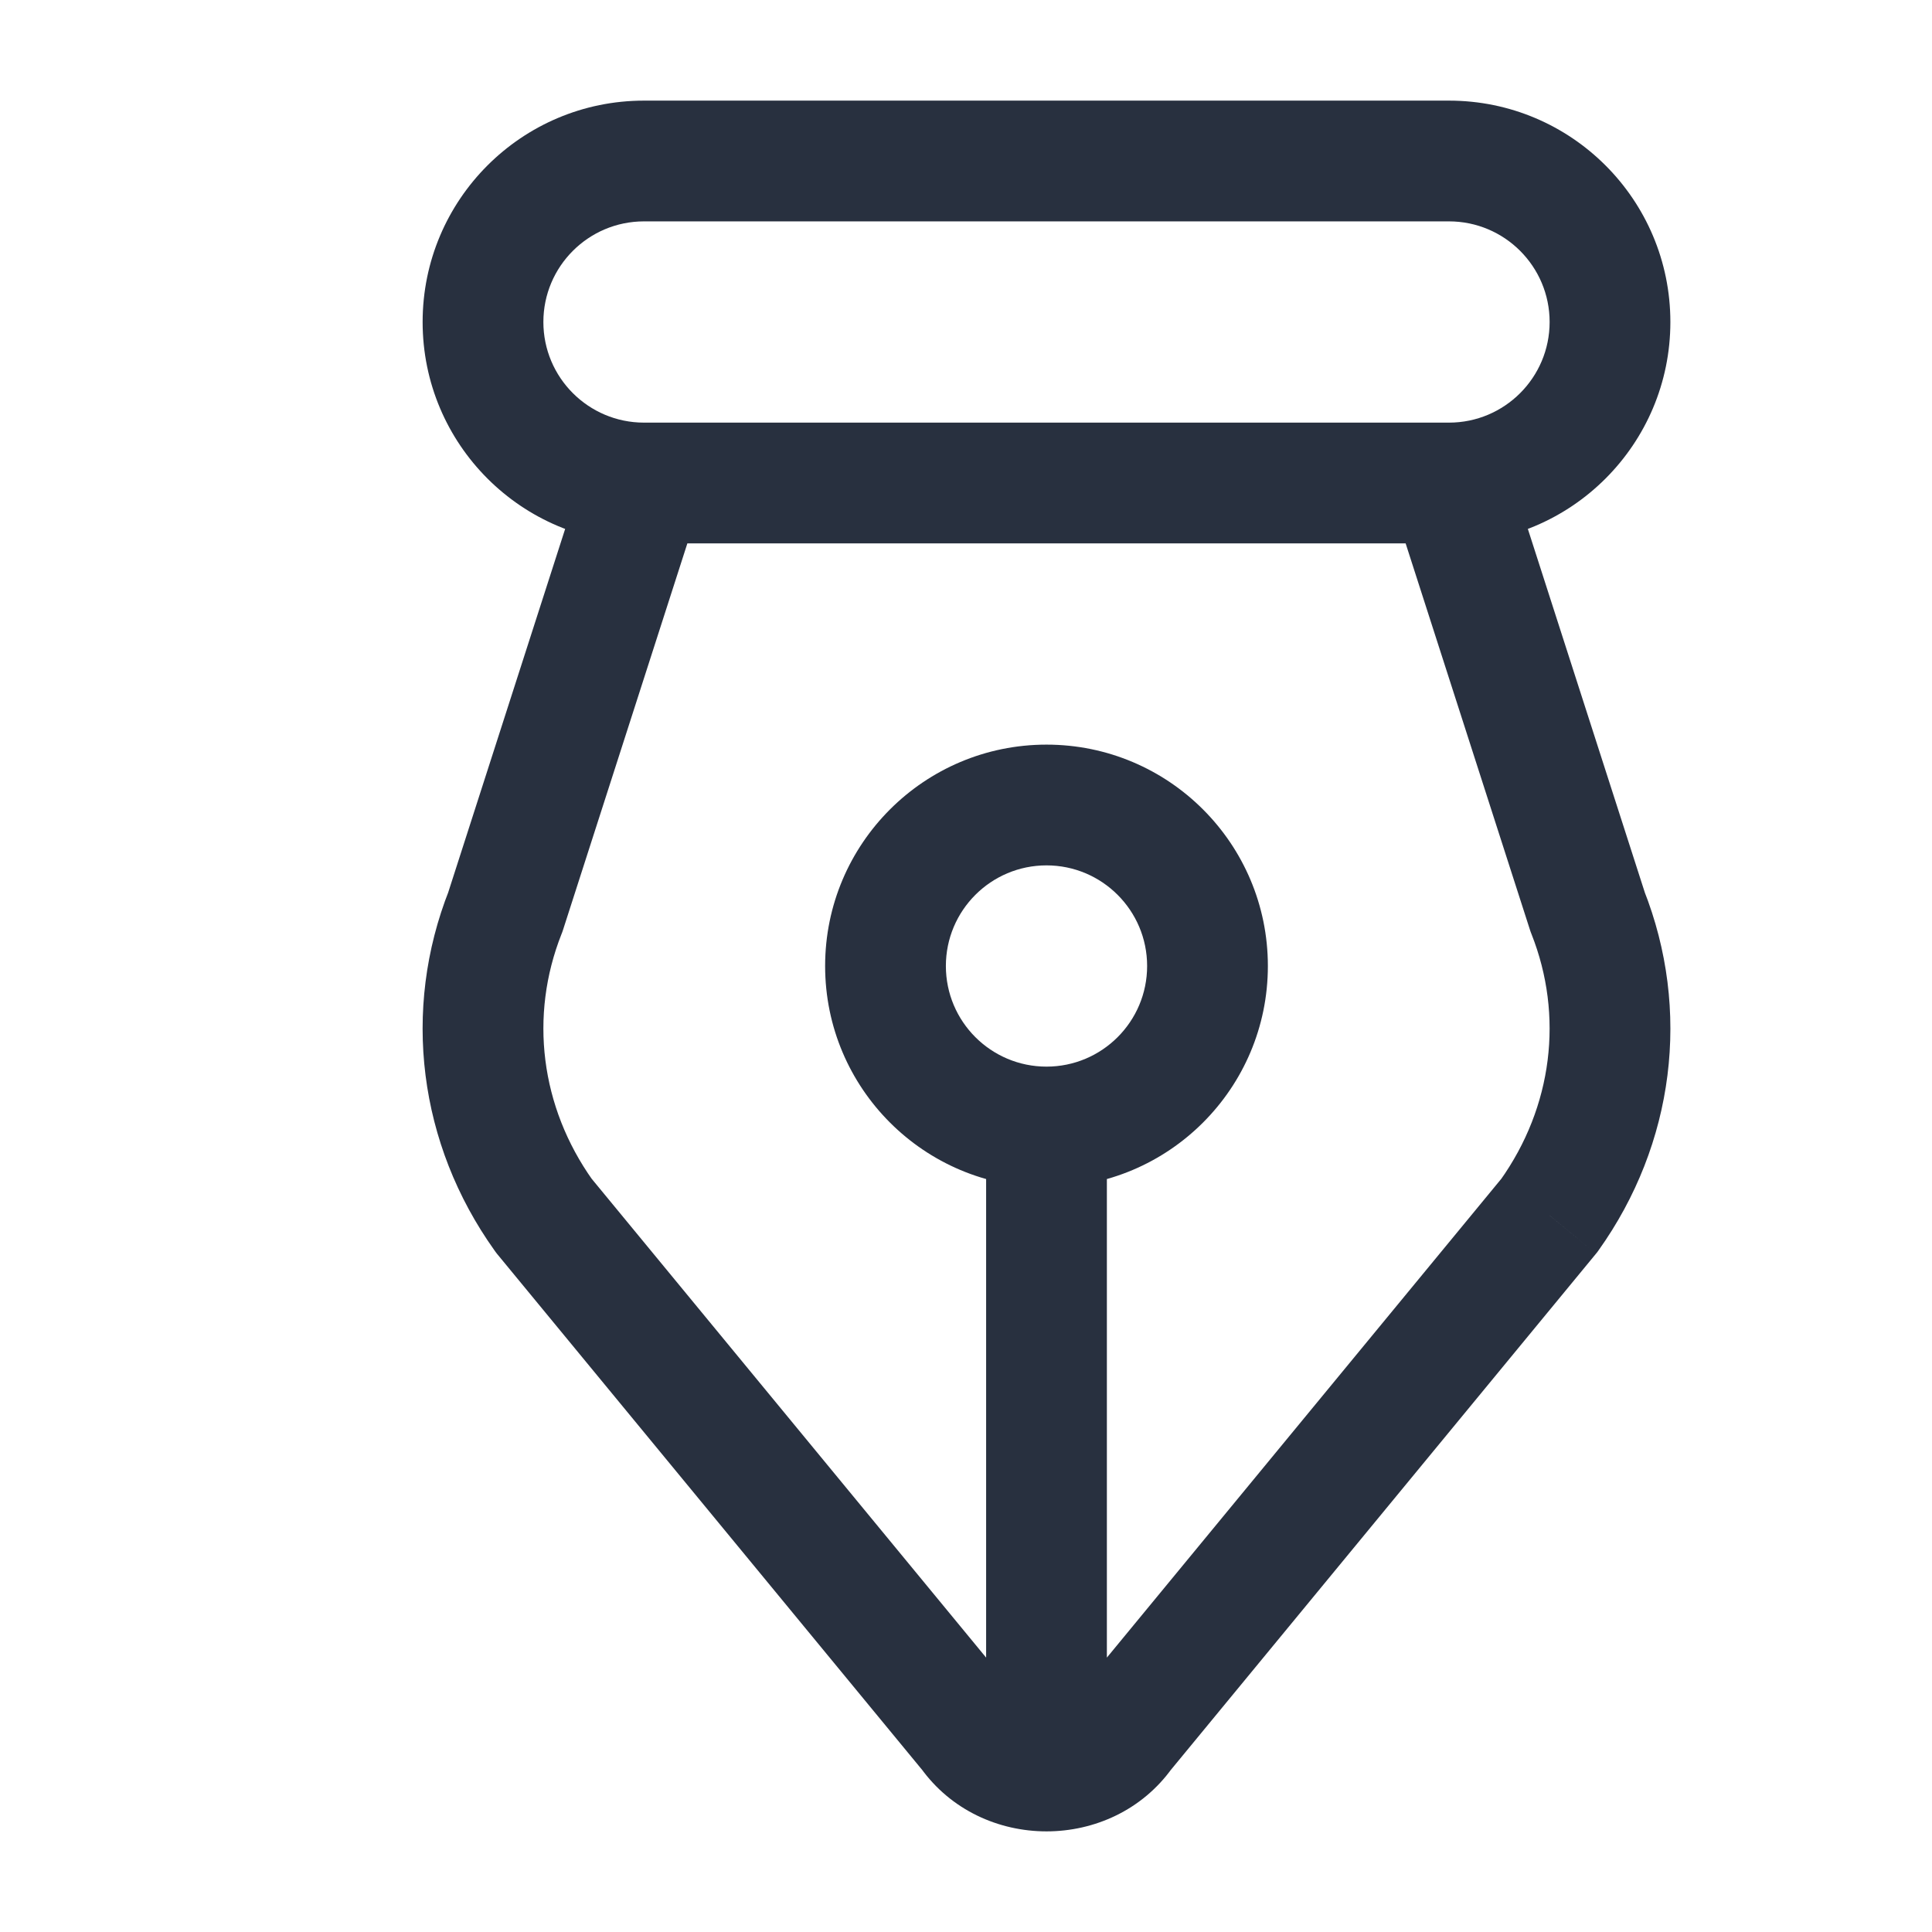 <svg width="24" height="24" viewBox="0 0 24 24" fill="none" xmlns="http://www.w3.org/2000/svg">
<path d="M7.992 6V5.25H7.445L7.278 5.77L7.992 6ZM18.008 6L18.722 5.77L18.555 5.25H18.008V6ZM19.722 11.328L19.008 11.558L19.016 11.581L19.025 11.604L19.722 11.328ZM6.278 11.328L6.975 11.604L6.984 11.581L6.992 11.558L6.278 11.328ZM19.248 15.097L19.826 15.574L19.843 15.553L19.858 15.532L19.248 15.097ZM13.952 21.526L13.373 21.049L13.356 21.069L13.341 21.091L13.952 21.526ZM6.752 15.097L6.142 15.532L6.157 15.553L6.173 15.574L6.752 15.097ZM12.048 21.526L12.659 21.091L12.644 21.069L12.627 21.049L12.048 21.526ZM14.25 12C14.25 12.69 13.69 13.25 13 13.25V14.75C14.519 14.75 15.75 13.519 15.75 12H14.25ZM13 13.25C12.31 13.25 11.75 12.69 11.75 12H10.25C10.25 13.519 11.481 14.75 13 14.75V13.25ZM11.75 12C11.75 11.31 12.31 10.75 13 10.75V9.25C11.481 9.25 10.25 10.481 10.25 12H11.75ZM13 10.75C13.69 10.75 14.25 11.31 14.25 12H15.75C15.75 10.481 14.519 9.25 13 9.25V10.75ZM8 6.75H18V5.25H8V6.75ZM18 1.25H8V2.75H18V1.25ZM20.75 4C20.75 2.481 19.519 1.25 18 1.25V2.75C18.69 2.75 19.25 3.31 19.25 4H20.75ZM18 6.75C19.519 6.75 20.75 5.519 20.75 4H19.25C19.25 4.69 18.69 5.25 18 5.25V6.75ZM5.25 4C5.25 5.519 6.481 6.75 8 6.75V5.25C7.31 5.25 6.75 4.69 6.75 4H5.25ZM6.75 4C6.75 3.31 7.31 2.75 8 2.75V1.25C6.481 1.25 5.25 2.481 5.25 4H6.75ZM7.992 6.75H18.008V5.25H7.992V6.75ZM17.294 6.23L19.008 11.558L20.436 11.098L18.722 5.77L17.294 6.23ZM6.992 11.558L8.706 6.23L7.278 5.77L5.564 11.098L6.992 11.558ZM18.669 14.62L13.373 21.049L14.531 22.003L19.826 15.574L18.669 14.62ZM6.173 15.574L11.469 22.003L12.627 21.049L7.331 14.62L6.173 15.574ZM13.341 21.091C13.274 21.184 13.153 21.25 13 21.25C12.847 21.25 12.726 21.184 12.659 21.091L11.437 21.961C12.187 23.013 13.813 23.013 14.563 21.961L13.341 21.091ZM5.581 11.052C4.988 12.548 5.201 14.213 6.142 15.532L7.363 14.662C6.713 13.749 6.574 12.618 6.975 11.604L5.581 11.052ZM19.025 11.604C19.426 12.618 19.287 13.749 18.637 14.662L19.858 15.532C20.799 14.213 21.012 12.548 20.419 11.052L19.025 11.604ZM12.25 14V22H13.75V14H12.25Z" fill="#28303F"/>
</svg>

